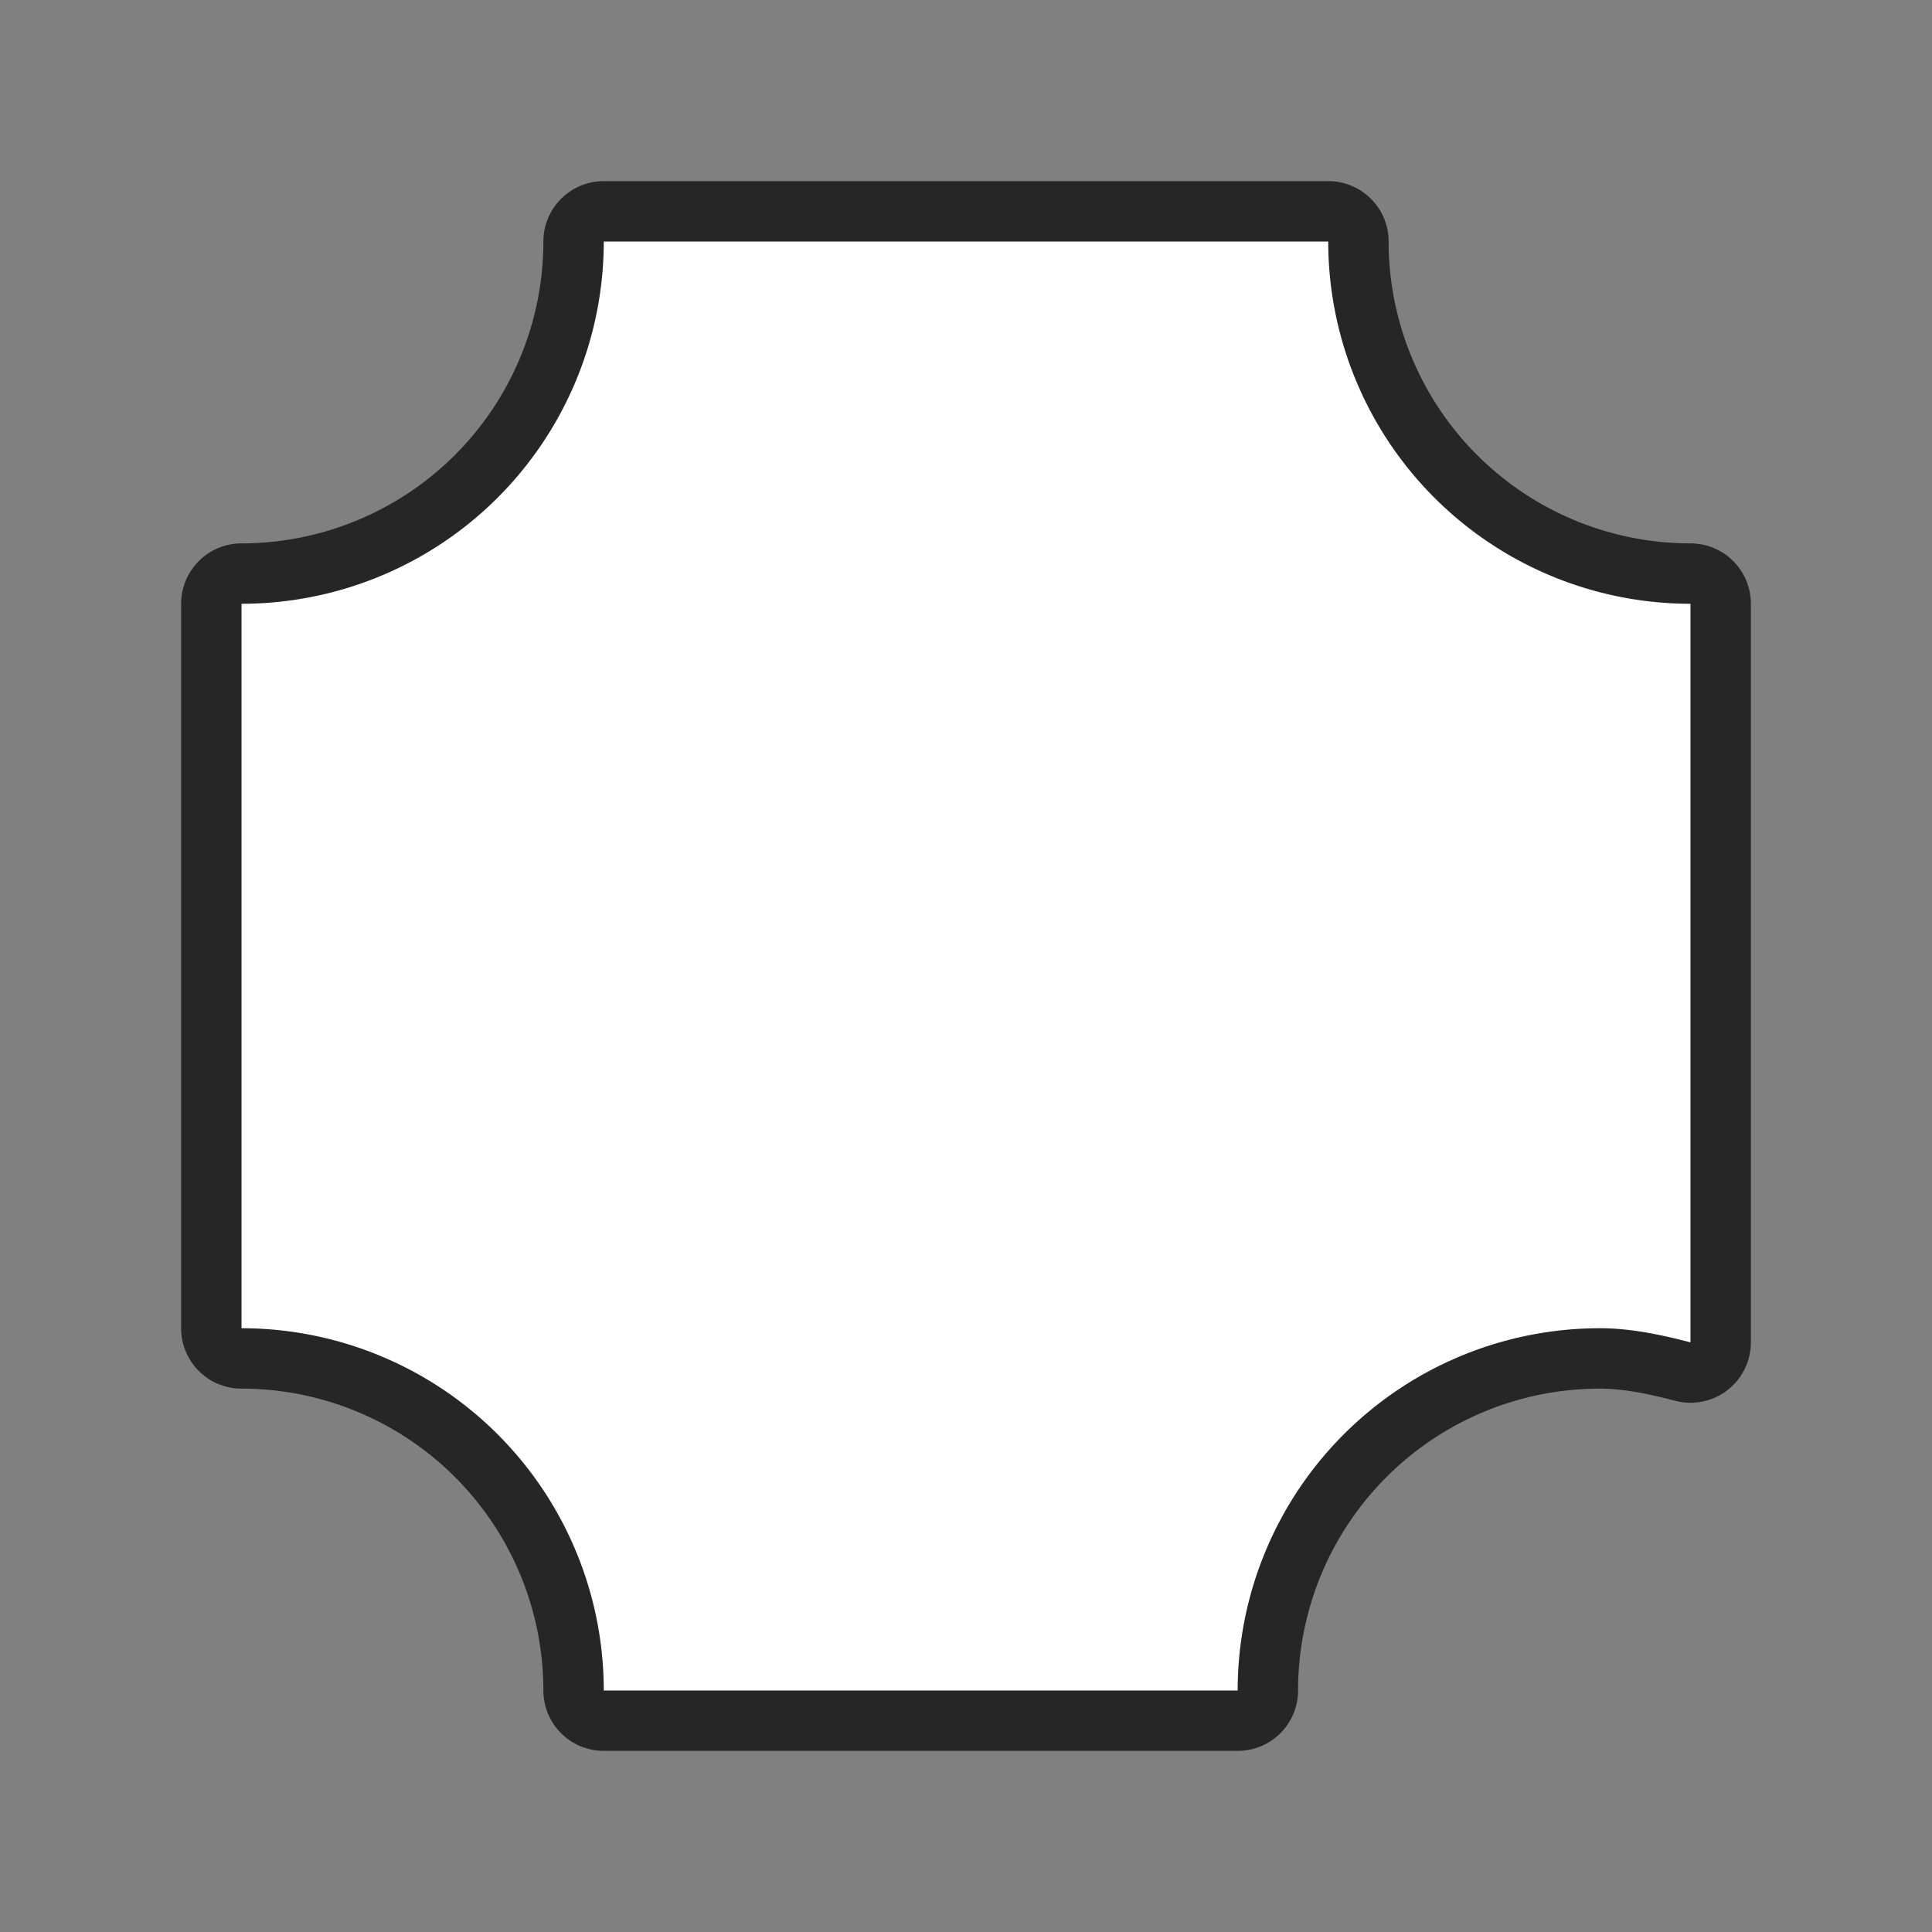 <svg xmlns="http://www.w3.org/2000/svg" viewBox="0 0 32 32"><rect x="0" y="0" width="32" height="32" fill="#808080" stroke="none"/><path d="M10 4a6 6 0 01-6 6v12a6 6 0 016 6h10.5a6 6 0 016-6c.519 0 1.02.11 1.5.234V10a6 6 0 01-6-6z" stroke="#000" opacity=".7" stroke-width="2" stroke-linejoin="round"/><path d="M10 4a6 6 0 01-6 6v12a6 6 0 016 6h10.5a6 6 0 016-6c.519 0 1.02.11 1.5.234V10a6 6 0 01-6-6z" fill="#fff"/></svg>